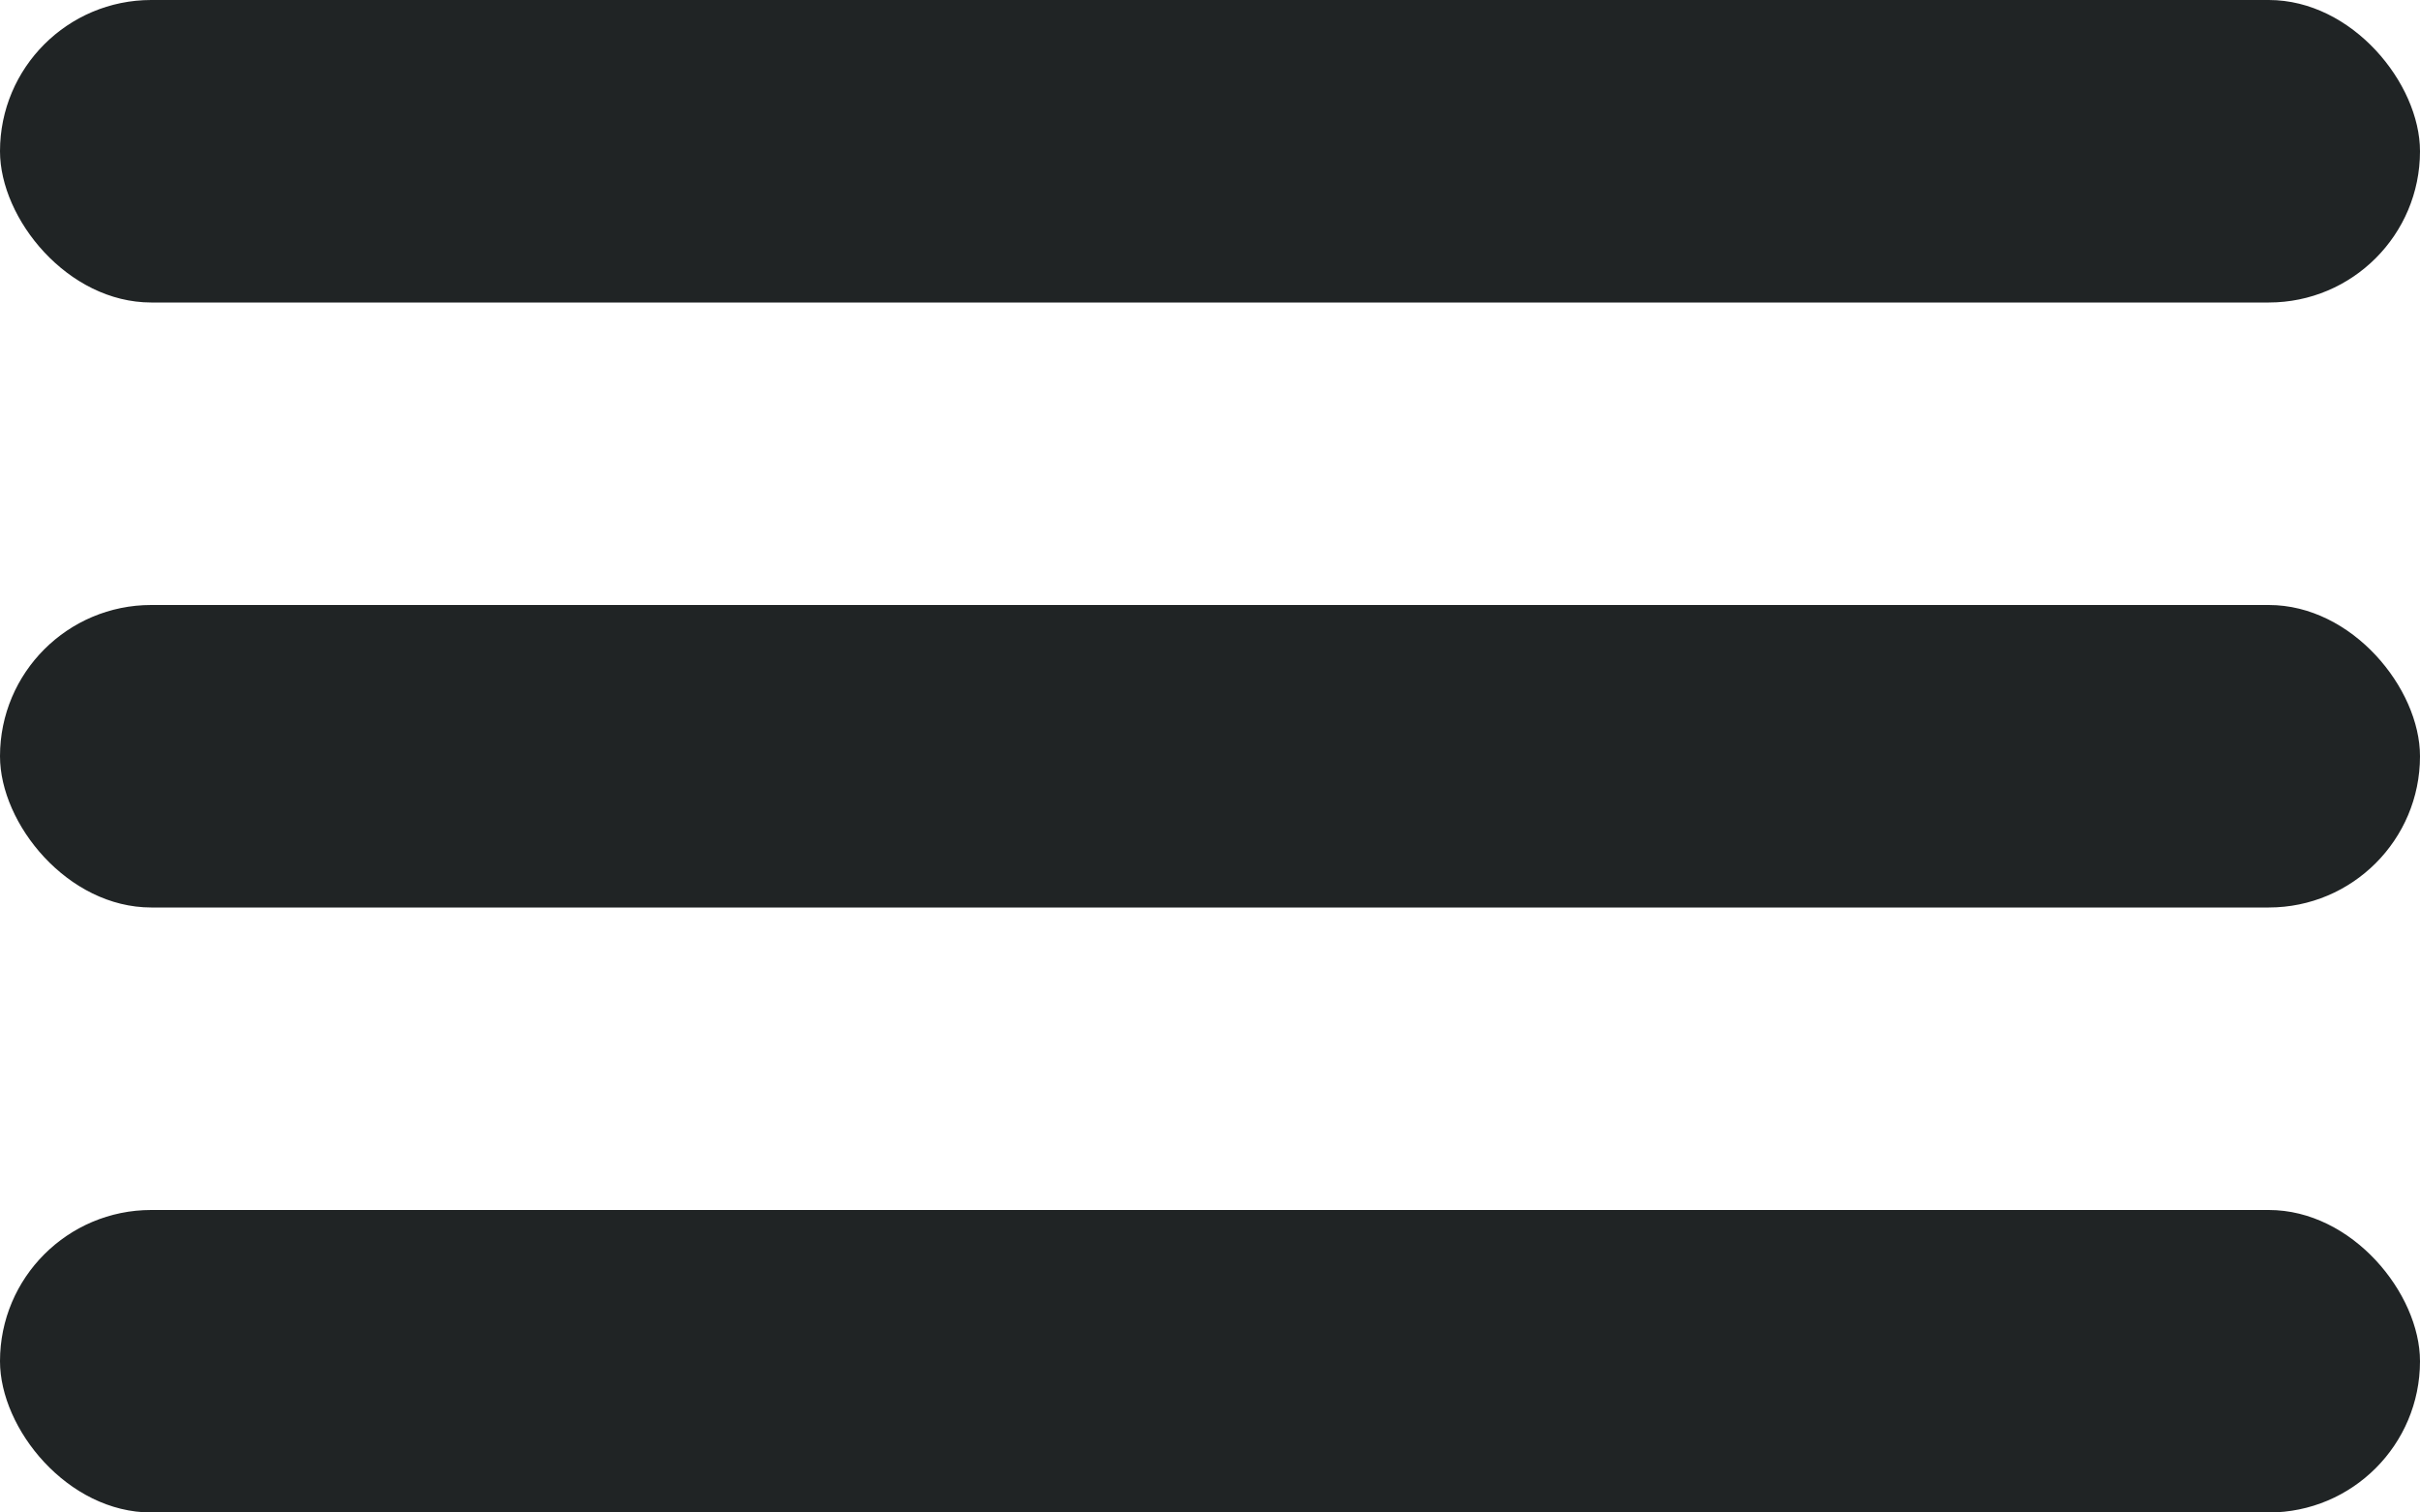 <svg width="24" height="15" viewBox="0 0 24 15" fill="none" xmlns="http://www.w3.org/2000/svg">
<rect width="24" height="15" fill="black" fill-opacity="0"/>
<rect width="24" height="3" rx="1.5" fill="#202425"/>
<rect y="6" width="24" height="3" rx="1.5" fill="#202425"/>
<rect y="12" width="24" height="3" rx="1.5" fill="#202425"/>
</svg>
